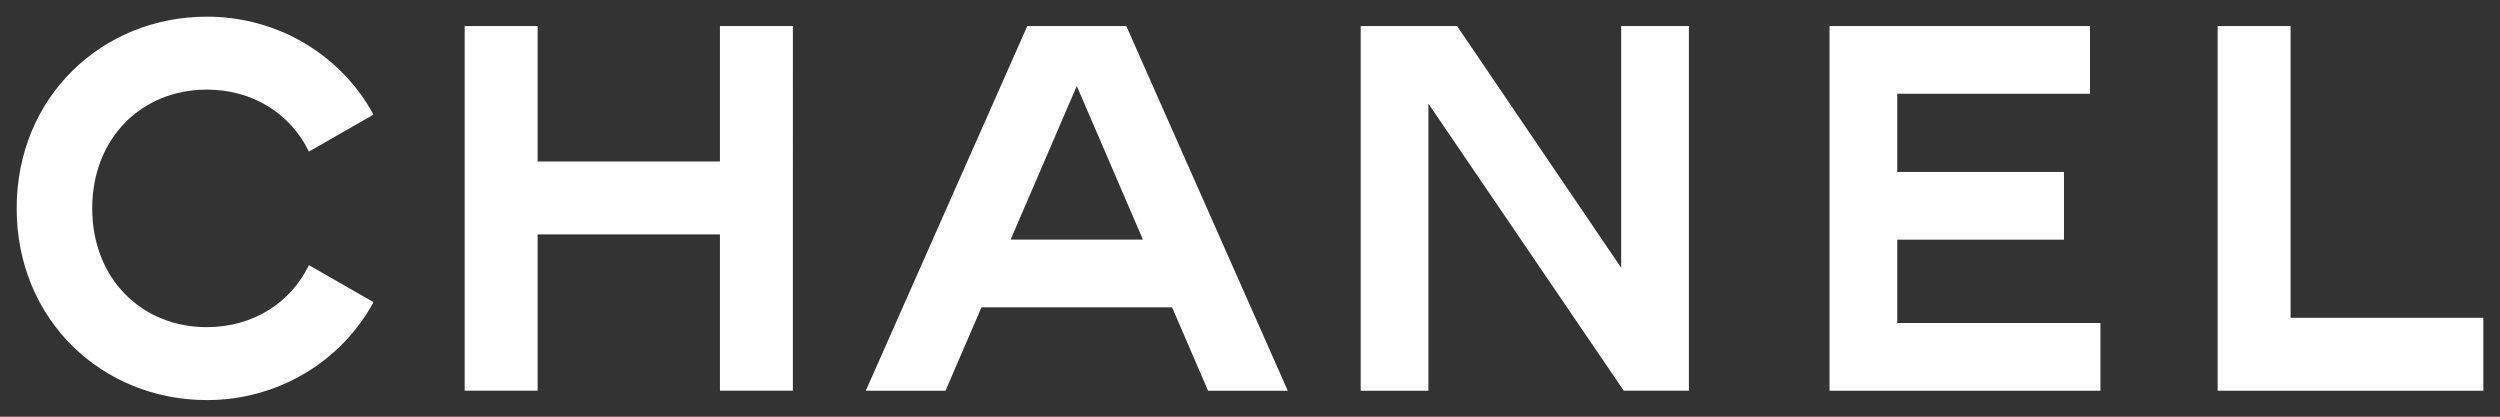 <?xml version="1.0" encoding="UTF-8" standalone="no"?>
<svg
   xmlns:dc="http://purl.org/dc/elements/1.1/"
   xmlns:cc="http://creativecommons.org/ns#"
   xmlns:rdf="http://www.w3.org/1999/02/22-rdf-syntax-ns#"
   xmlns:svg="http://www.w3.org/2000/svg"
   xmlns="http://www.w3.org/2000/svg"
   xmlns:sodipodi="http://sodipodi.sourceforge.net/DTD/sodipodi-0.dtd"
   xmlns:inkscape="http://www.inkscape.org/namespaces/inkscape"
   version="1.1"
   x="0px"
   y="0px"
   width="3200"
   height="533.428"
   viewBox="0 0 3000 500.088"
   xml:space="preserve"
   id="svg2"
   inkscape:version="0.92.5 (2060ec1f9f, 2020-04-08)"
   sodipodi:docname="Chanel_logo.svg"><rect x="0" y="0" width="3000" height="500.088" fill="#333333" stroke="none"/><defs
   id="defs20" /><sodipodi:namedview
   pagecolor="#ffffff"
   bordercolor="#666666"
   borderopacity="1"
   objecttolerance="10"
   gridtolerance="10"
   guidetolerance="10"
   inkscape:pageopacity="0"
   inkscape:pageshadow="2"
   inkscape:window-width="1920"
   inkscape:window-height="995"
   id="namedview18"
   showgrid="false"
   fit-margin-top="20"
   fit-margin-right="20"
   fit-margin-bottom="20"
   fit-margin-left="20"
   inkscape:zoom="0.37266667"
   inkscape:cx="1500"
   inkscape:cy="250.04419"
   inkscape:window-x="0"
   inkscape:window-y="48"
   inkscape:window-maximized="1"
   inkscape:current-layer="svg2" />
<style
   type="text/css"
   id="style4">
<![CDATA[
	.st0{fill:#1D1D1B;}
]]>
</style>
<path
   d="M 248.178,20 C 123.147,20 20,115.635 20,250.044 c 0,134.401 103.147,230.044 228.178,230.044 85.645,0 161.289,-46.231 200.048,-117.508 l -77.518,-44.383 c -22.504,46.252 -68.142,74.38 -122.529,74.38 -78.144,0 -137.528,-58.139 -137.528,-142.533 0,-84.394 59.384,-142.533 137.528,-142.533 54.388,0 100.025,28.136 122.529,74.396 l 77.518,-44.383 C 409.466,66.265 333.823,20 248.178,20 Z M 557.607,31.249 V 468.823 h 87.528 V 281.296 h 218.796 v 187.544 h 87.512 V 31.249 H 863.93 V 193.784 H 645.135 V 31.249 Z m 675.151,0 -193.804,437.591 h 95.655 l 43.128,-100.016 h 228.789 l 43.145,100.016 h 95.638 L 1351.537,31.249 Z m 400.079,0 v 437.591 h 81.251 V 124.393 l 234.438,344.447 h 78.146 V 31.249 h -81.268 V 321.319 L 1748.495,31.249 Z m 562.598,0 v 437.591 l 325.088,0.017 V 387.589 H 2276.703 V 287.573 h 200.048 v -81.284 h -200.048 v -93.772 h 231.3 V 31.249 h -312.567 z m 465.738,0 v 437.591 0.017 H 2980 V 381.345 H 2748.7 V 31.249 h -87.528 z m -1369.033,71.886 79.401,184.422 h -158.803 z"
   id="path6"
   inkscape:connector-curvature="0"
   style="fill:#ffffff" />





</svg>